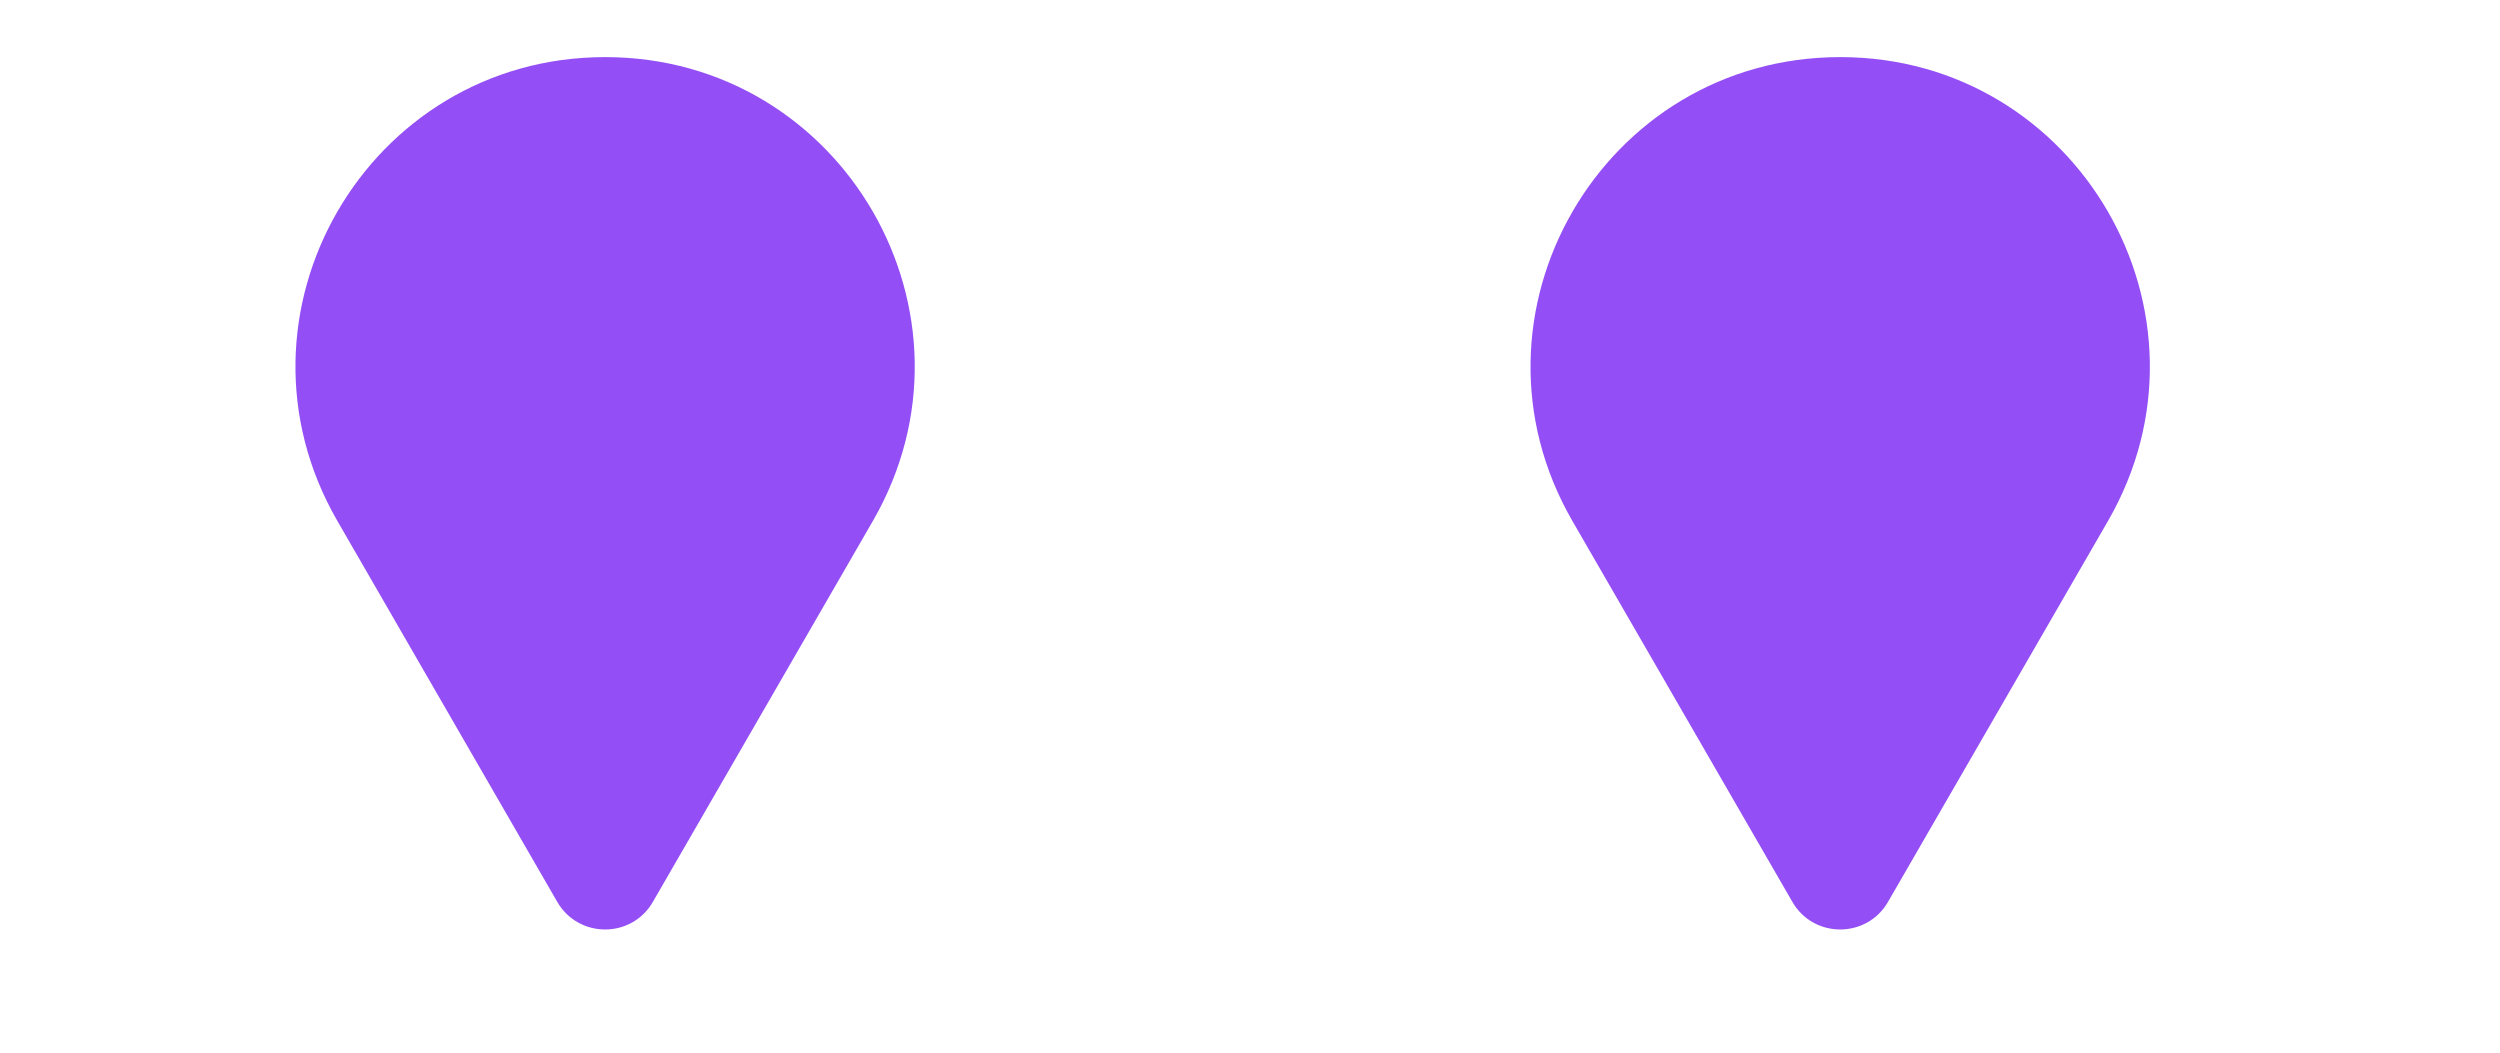 <svg width="19" height="8" viewBox="0 0 19 8" fill="none" xmlns="http://www.w3.org/2000/svg">
    <path d="M4.962 6.854C4.801 7.134 4.397 7.134 4.235 6.854L2.564 3.959C1.659 2.392 2.79 0.434 4.599 0.434V0.434C6.408 0.434 7.538 2.392 6.634 3.959L4.962 6.854Z" fill="#944EF5"/>
    <path d="M14.349 6.854C14.188 7.134 13.783 7.134 13.622 6.854L11.95 3.959C11.046 2.392 12.177 0.434 13.986 0.434V0.434C15.794 0.434 16.925 2.392 16.021 3.959L14.349 6.854Z" fill="#944EF5"/>
</svg>
